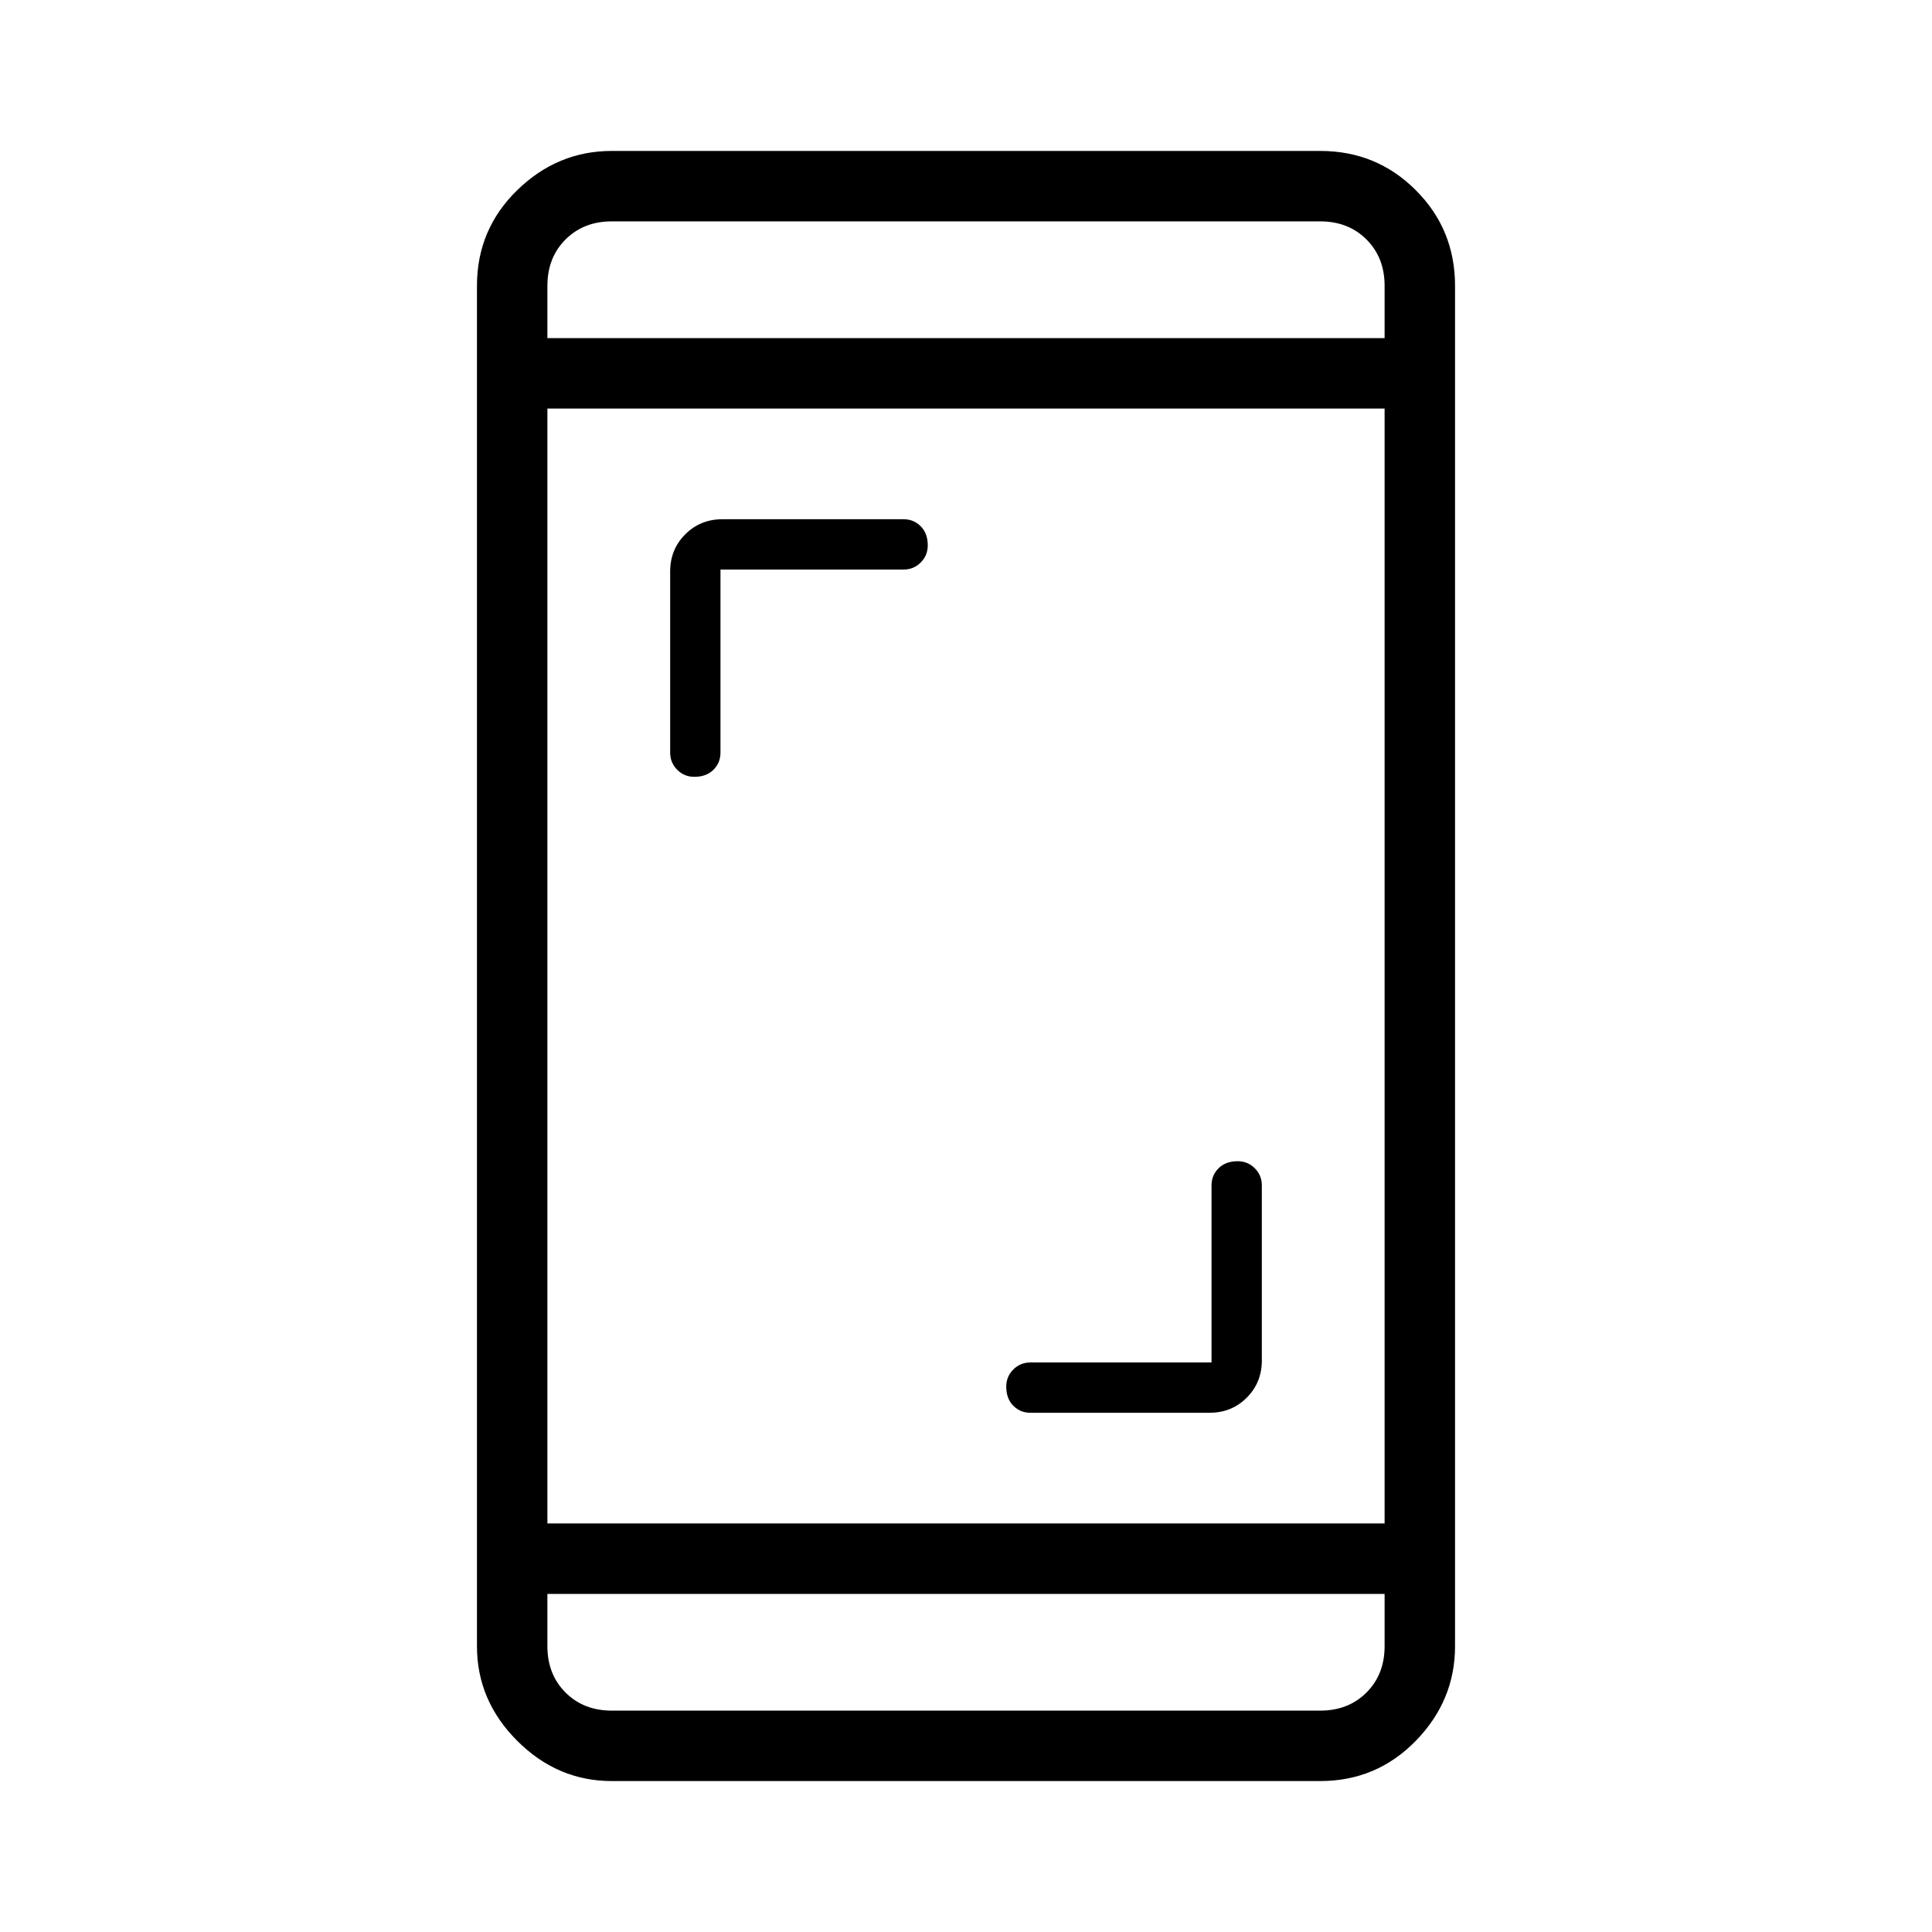 <svg xmlns="http://www.w3.org/2000/svg" height="48" width="48"><path d="M17.25 19.3Q17 19.3 16.825 19.125Q16.65 18.95 16.65 18.7V14.2Q16.65 13.65 17.025 13.275Q17.4 12.9 17.95 12.9H22.45Q22.7 12.9 22.875 13.075Q23.05 13.25 23.05 13.55Q23.05 13.8 22.875 13.975Q22.7 14.15 22.45 14.15H17.9V18.7Q17.9 18.95 17.725 19.125Q17.55 19.3 17.25 19.3ZM25.6 35.1Q25.35 35.1 25.175 34.925Q25 34.75 25 34.45Q25 34.2 25.175 34.025Q25.35 33.85 25.6 33.85H30.1V29.45Q30.1 29.2 30.275 29.025Q30.45 28.85 30.75 28.85Q31 28.85 31.175 29.025Q31.35 29.2 31.35 29.45V33.8Q31.35 34.35 30.975 34.725Q30.6 35.1 30.05 35.1ZM15.2 44.25Q13.85 44.25 12.85 43.25Q11.85 42.25 11.85 40.9V7.1Q11.85 5.7 12.85 4.725Q13.85 3.75 15.2 3.75H32.8Q34.2 3.75 35.175 4.725Q36.15 5.7 36.15 7.1V40.9Q36.15 42.25 35.175 43.25Q34.2 44.25 32.8 44.25ZM13.6 37.85H34.4V10.15H13.6ZM13.6 39.6V40.9Q13.6 41.6 14.05 42.05Q14.5 42.5 15.2 42.5H32.8Q33.5 42.5 33.95 42.05Q34.4 41.6 34.4 40.9V39.6ZM13.6 8.4H34.4V7.1Q34.4 6.4 33.95 5.95Q33.5 5.5 32.8 5.5H15.2Q14.5 5.5 14.05 5.95Q13.6 6.4 13.6 7.1ZM13.6 5.5Q13.6 5.5 13.6 5.95Q13.6 6.4 13.6 7.1V8.4V7.1Q13.6 6.4 13.6 5.95Q13.6 5.5 13.6 5.5ZM13.6 42.5Q13.6 42.5 13.6 42.05Q13.6 41.6 13.6 40.9V39.6V40.9Q13.6 41.6 13.6 42.05Q13.6 42.5 13.6 42.5Z"/></svg>